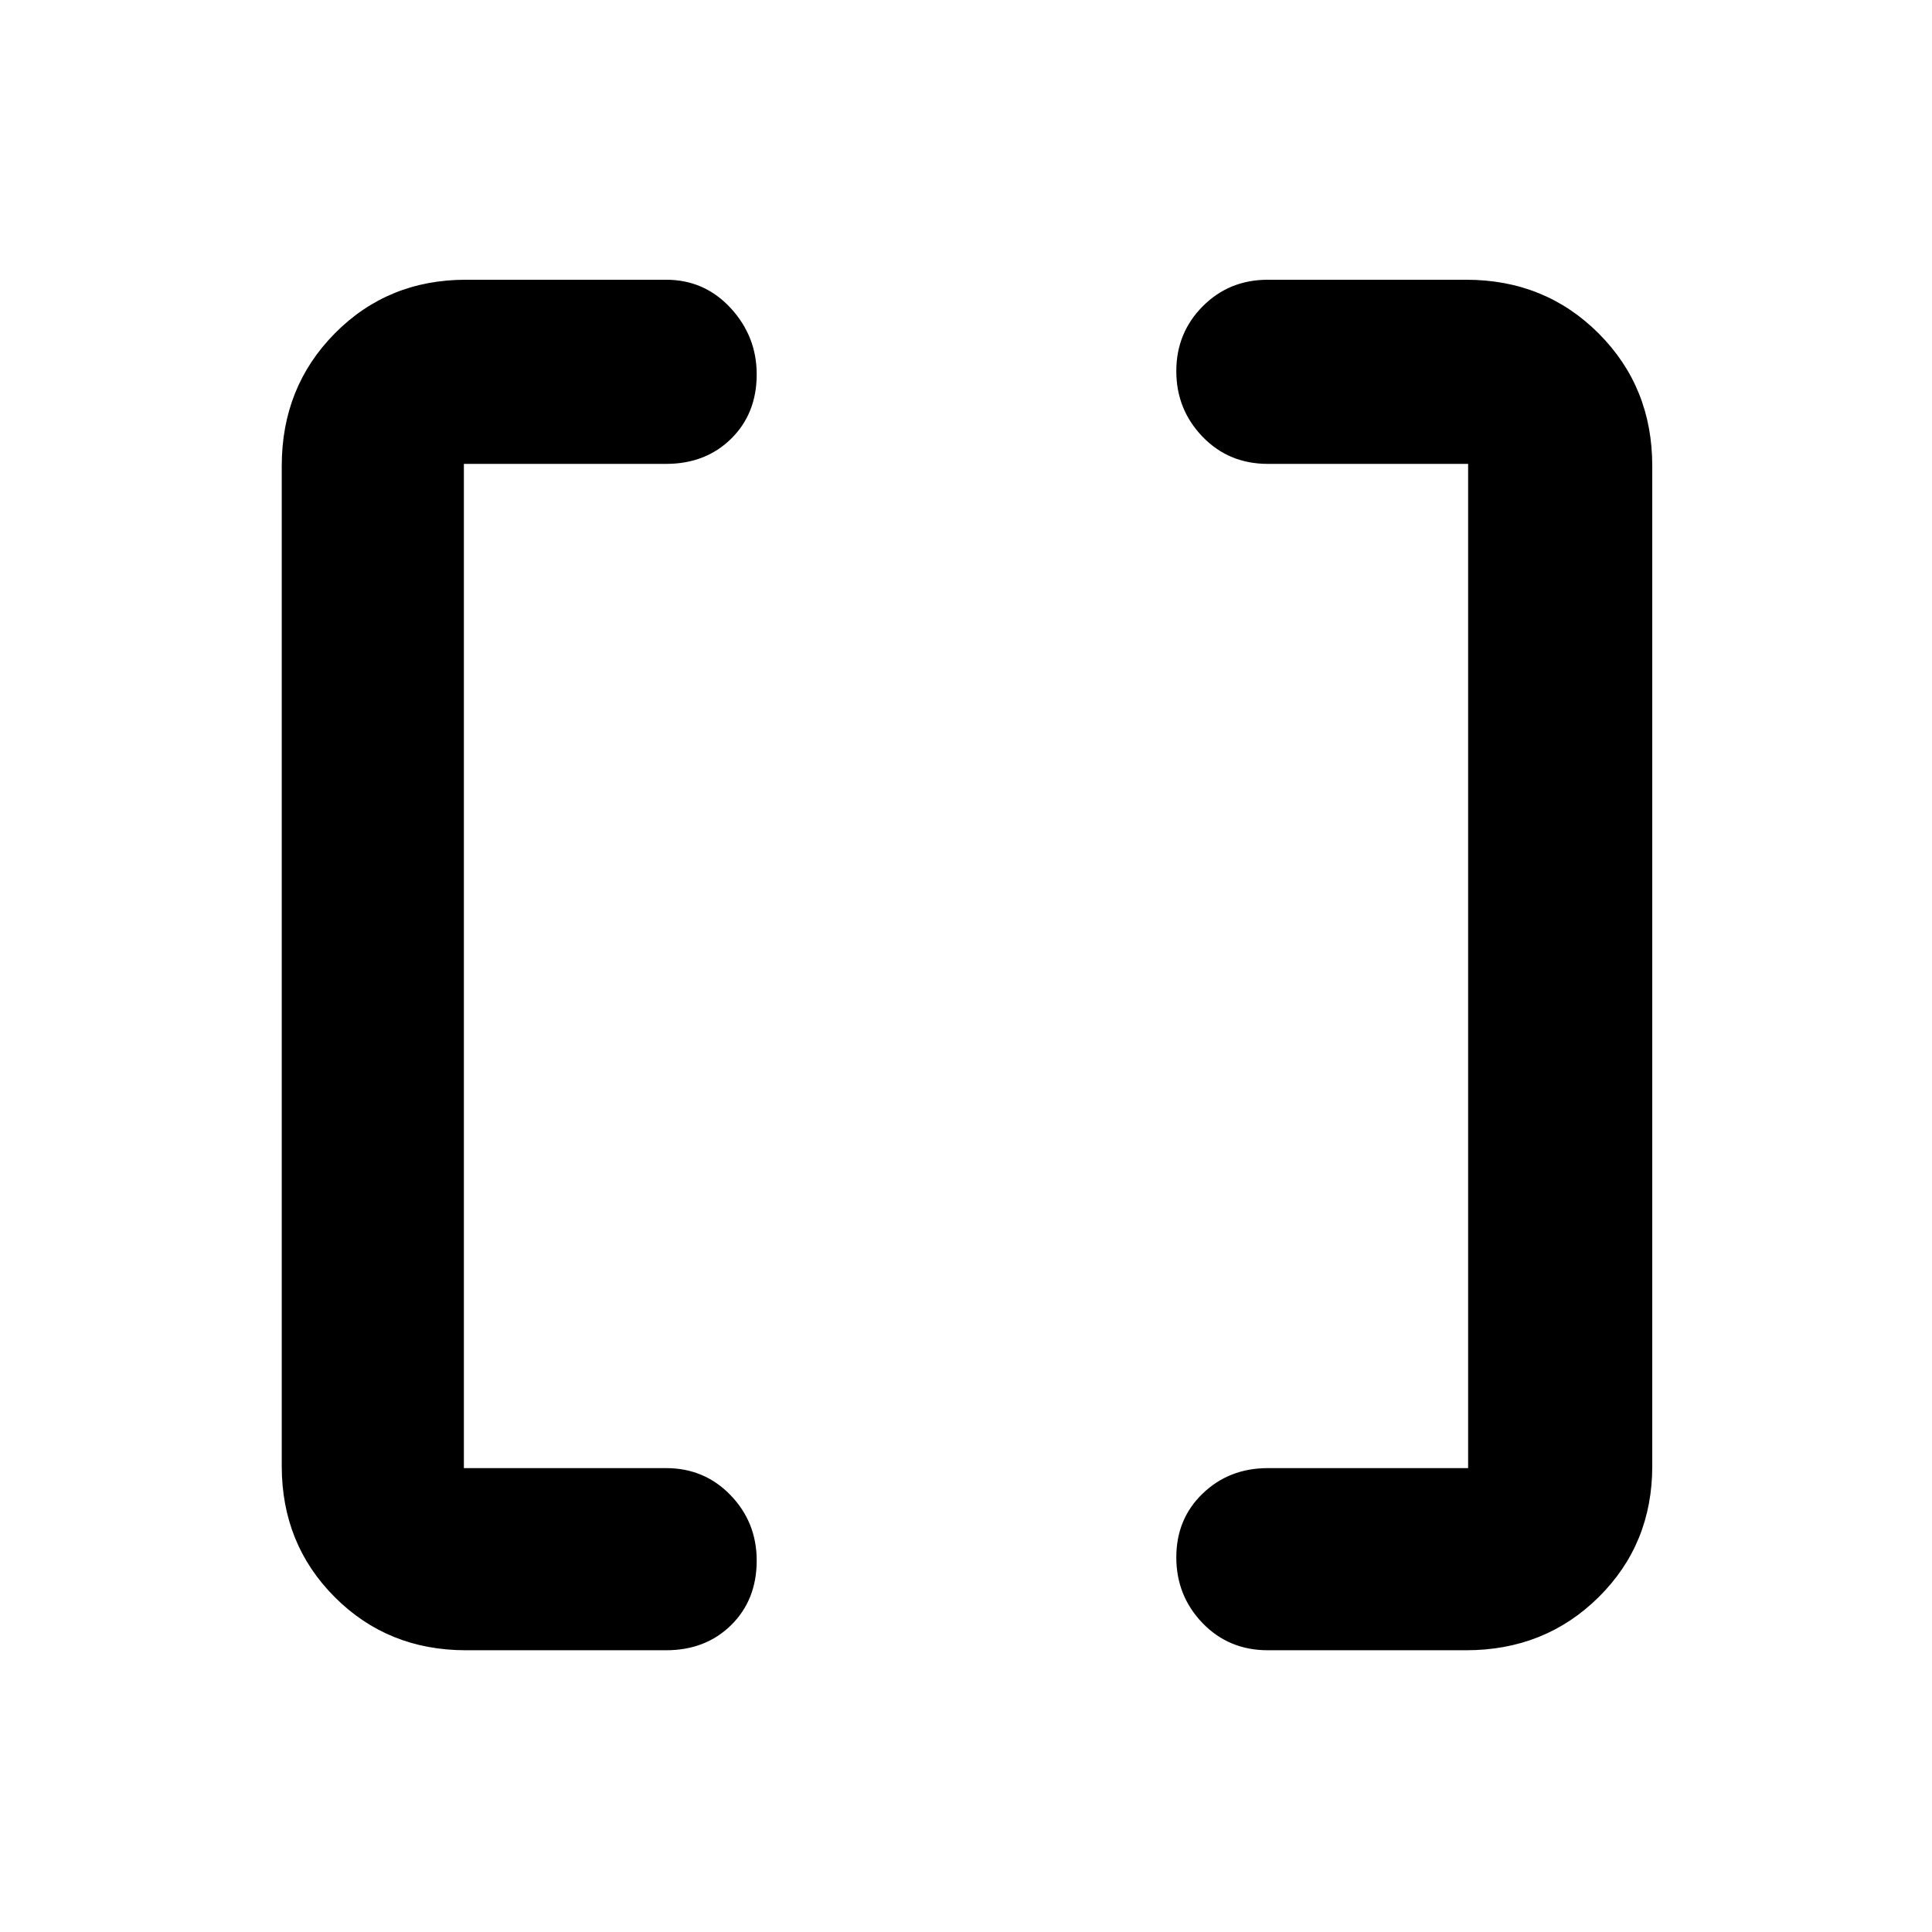 <svg xmlns="http://www.w3.org/2000/svg" height="48" viewBox="0 -960 960 960" width="48"><path d="M630-140q-19.47 0-32.49-13.53-13.01-13.54-13.01-32.64t13.13-31.72Q610.75-230.5 630-230.5h99.5v-499H630q-19.47 0-32.49-13.53-13.01-13.54-13.01-32.55 0-19.02 13.13-32.22Q610.75-821 630-821h98.5q39.18 0 65.84 26.66Q821-767.68 821-728.5v497q0 38.77-26.66 65.13Q767.68-140 728.5-140H630Zm-398.5 0q-38.77 0-65.13-26.37Q140-192.73 140-231.5v-497q0-39.18 26.37-65.84Q192.73-821 231.5-821H331q19.05 0 32.03 14.05Q376-792.9 376-773.99q0 19.48-12.7 31.99-12.7 12.5-32.3 12.5H230.5v499H331q19.05 0 32.03 13.46Q376-203.57 376-184.58q0 19.57-12.7 32.08Q350.6-140 331-140h-99.5Z"/></svg>
